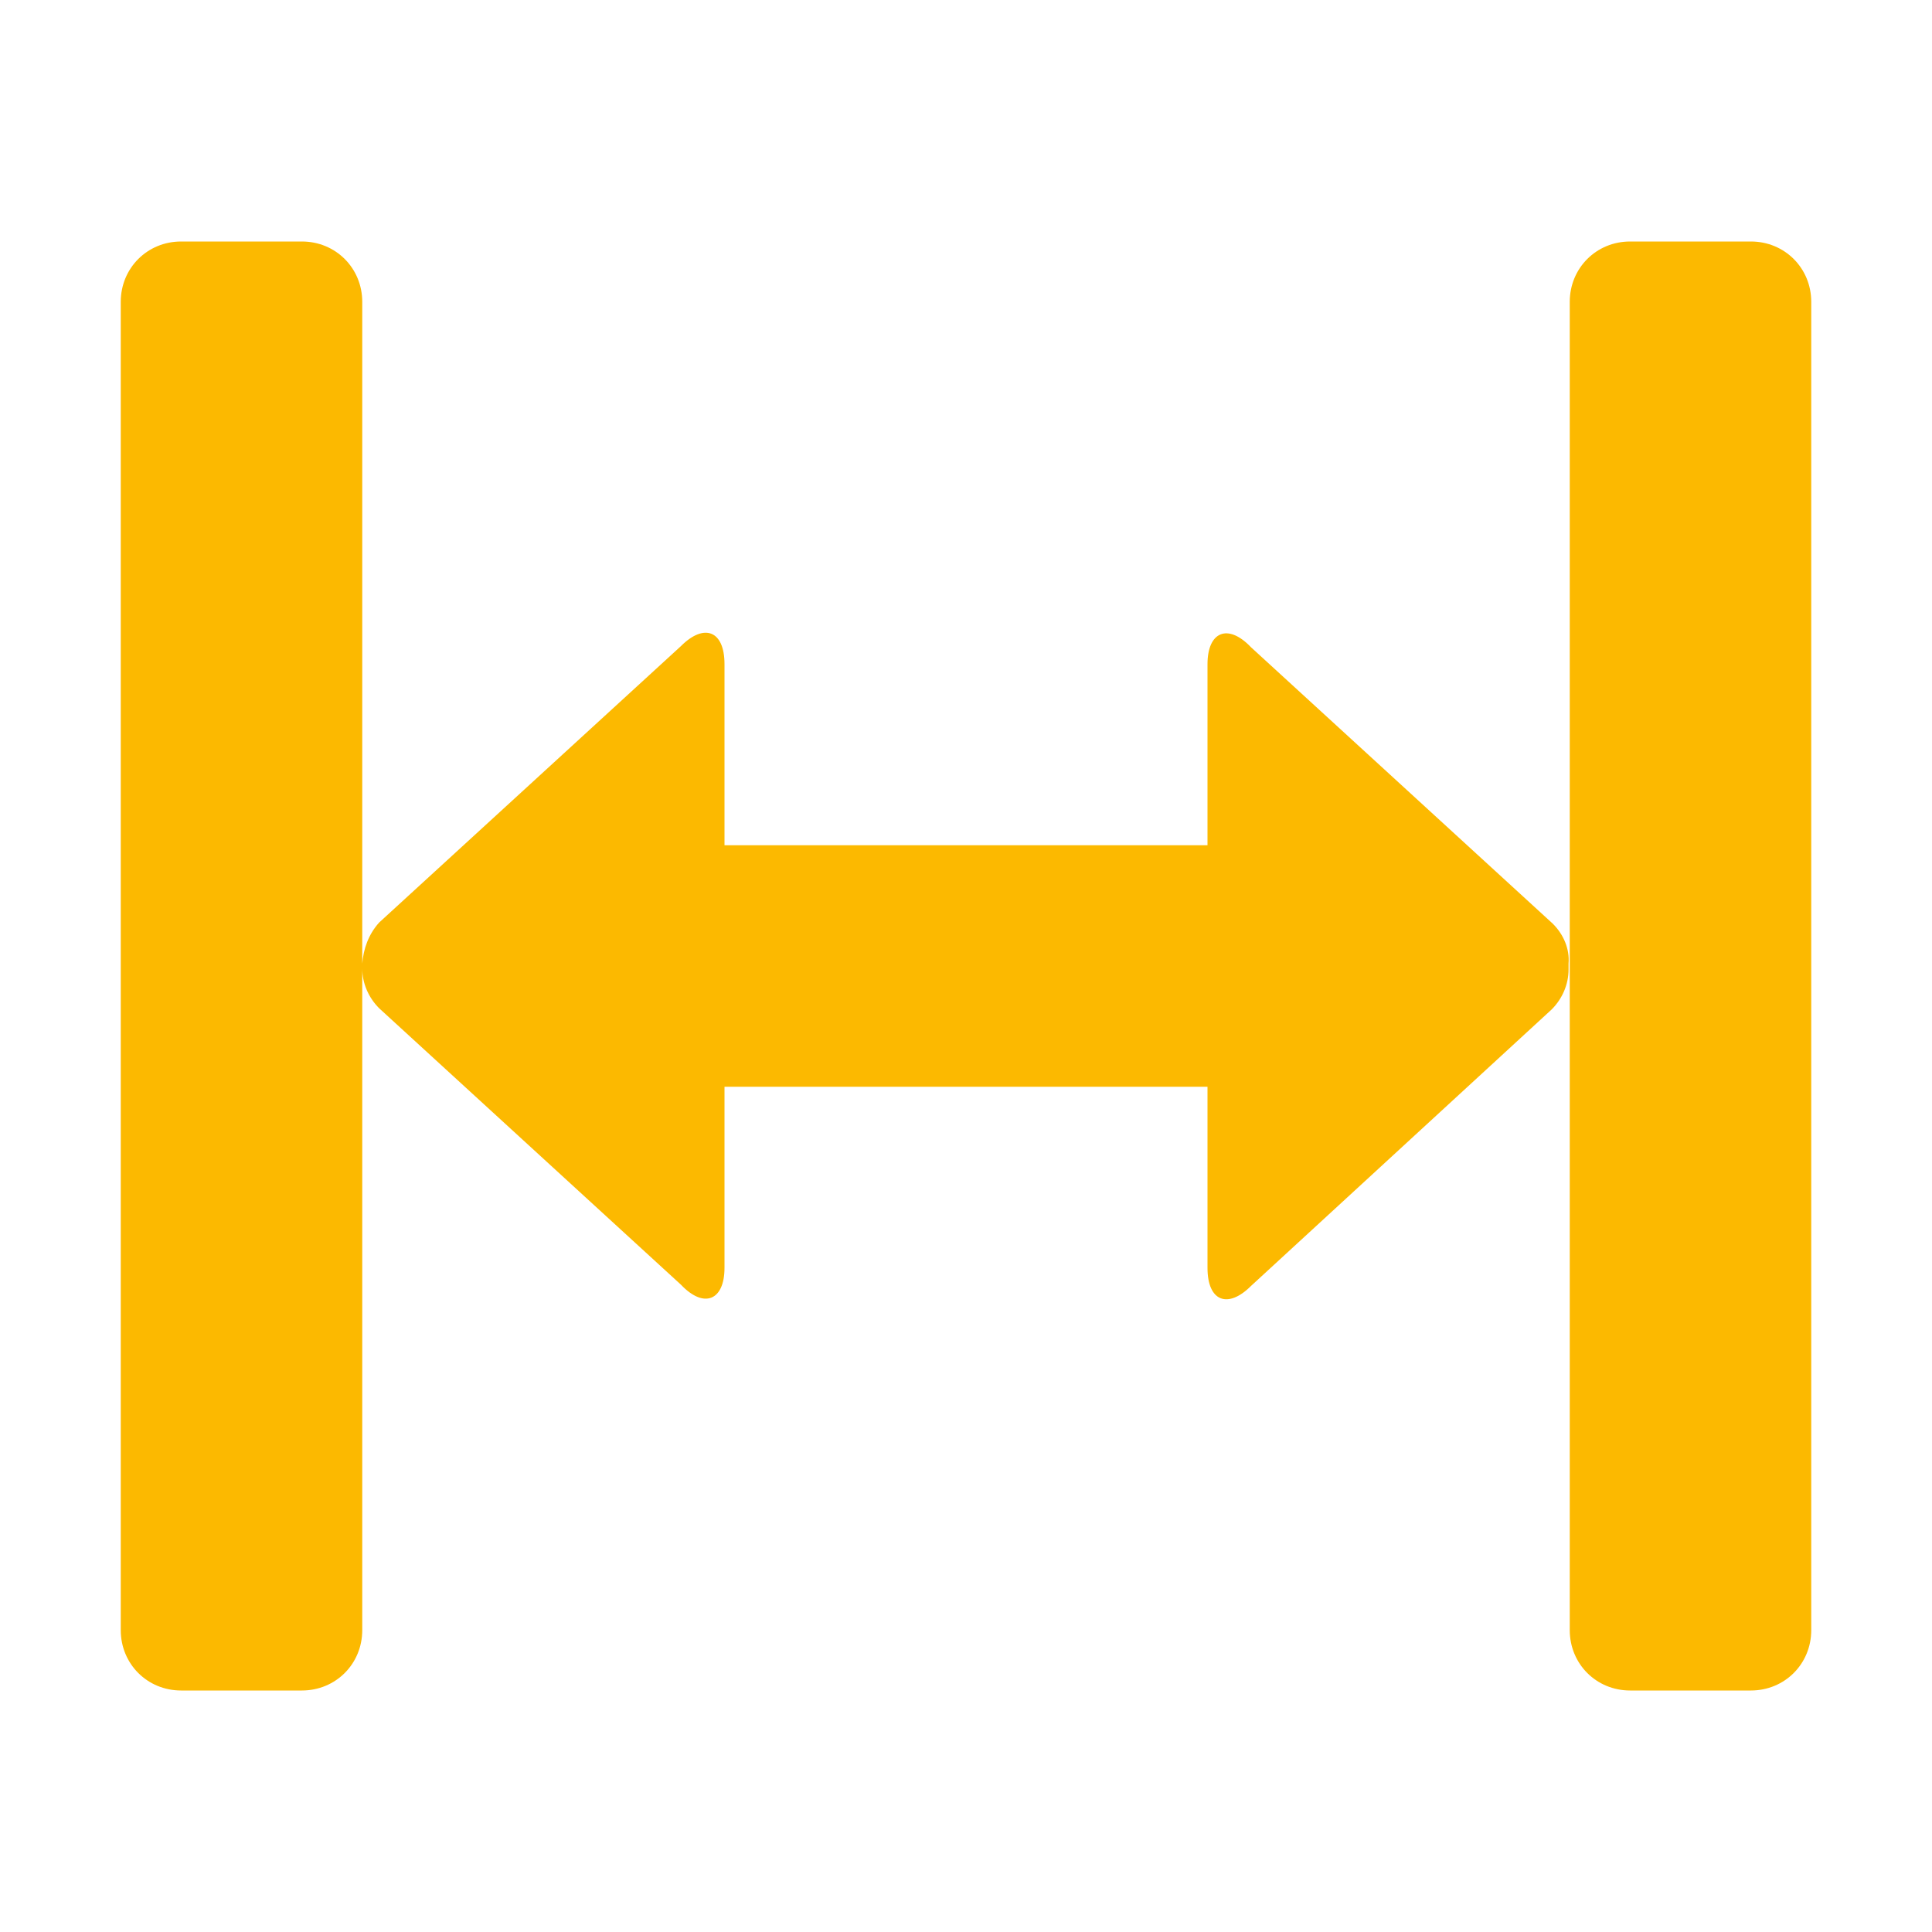 <svg xmlns="http://www.w3.org/2000/svg" viewBox="0 0 16 16" width="16" height="16">
<cis-name>adapt-horizontally</cis-name>
<cis-semantic>info</cis-semantic>
<path fill="#FCB900" d="M15,2.5v11c0,0.28-0.22,0.5-0.5,0.5h-1c-0.28,0-0.5-0.22-0.5-0.5V8.02c0-0.01,0-0.03,0-0.04V2.5
	C13,2.22,13.22,2,13.5,2h1C14.78,2,15,2.22,15,2.5z M12.86,7.65l-2.5-2.29C10.17,5.16,10,5.23,10,5.5V7H8.75h-1.5H6V5.5
	c0-0.28-0.17-0.34-0.36-0.15l-2.5,2.29C3.05,7.74,3.01,7.86,3,7.98V2.5C3,2.22,2.78,2,2.5,2h-1C1.22,2,1,2.22,1,2.5v11
	C1,13.78,1.22,14,1.5,14h1C2.78,14,3,13.78,3,13.5V8.02c0,0.12,0.05,0.24,0.14,0.33l2.5,2.29C5.83,10.84,6,10.77,6,10.5V9h1.25h1.5
	H10v1.5c0,0.28,0.17,0.34,0.36,0.15l2.49-2.29c0.09-0.09,0.14-0.21,0.14-0.33V7.98C13,7.86,12.95,7.74,12.86,7.65z"/>
</svg>
